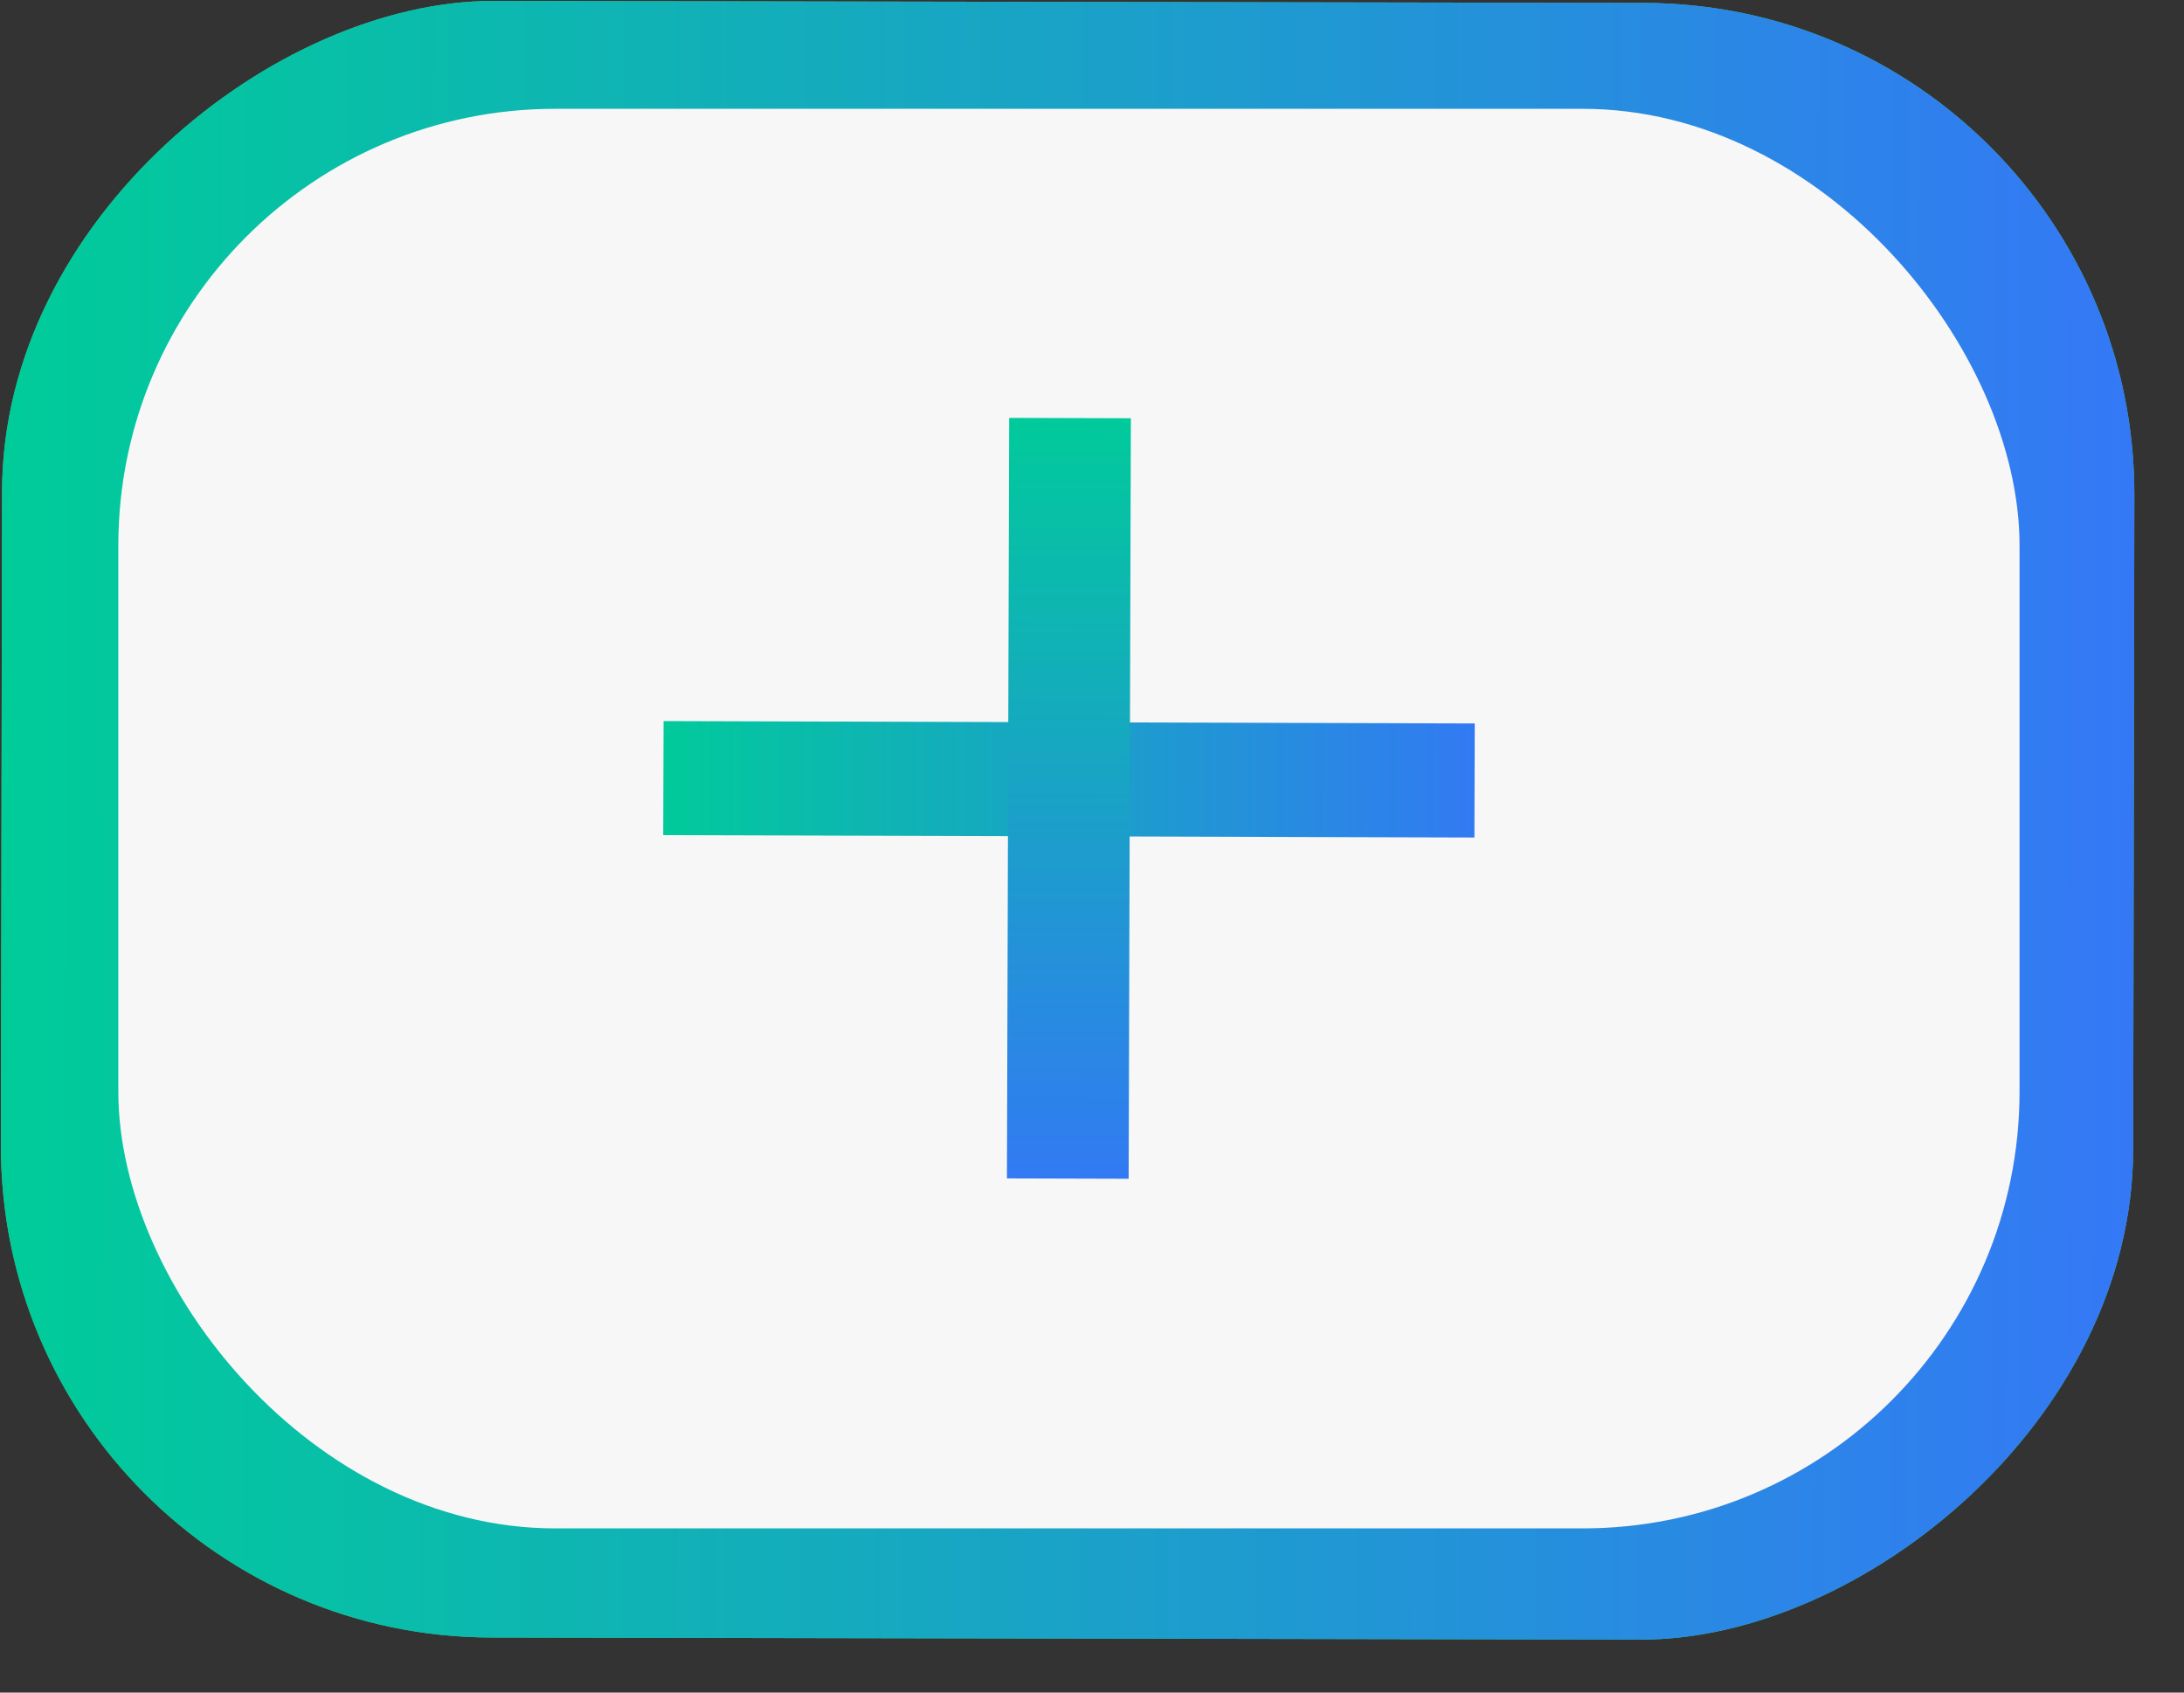 <svg width="40" height="31" viewBox="0 0 40 31" fill="none" xmlns="http://www.w3.org/2000/svg">
<rect x="0" y="0" width="40" height="31" fill="#333333" stroke="none"/>
<rect x="39.107" y="0.07" width="29.976" height="39.053" rx="9" transform="rotate(90.103 39.107 0.07)" fill="#33C973"/>
<rect x="39.107" y="0.07" width="29.976" height="39.053" rx="9" transform="rotate(90.103 39.107 0.07)" fill="url(#paint0_linear)"/>
<rect x="2.167" y="1.993" width="34.821" height="26" rx="8" fill="#F7F7F7"/>
<rect x="12.147" y="15.296" width="2.089" height="14.857" transform="rotate(-89.832 12.147 15.296)" fill="url(#paint1_linear)"/>
<rect x="18.483" y="7.654" width="2.229" height="13.929" transform="rotate(0.168 18.483 7.654)" fill="url(#paint2_linear)"/>
<defs>
<linearGradient id="paint0_linear" x1="54.095" y1="0.07" x2="54.095" y2="39.123" gradientUnits="userSpaceOnUse">
<stop stop-color="#3478F6"/>
<stop offset="1" stop-color="#00CC99"/>
</linearGradient>
<linearGradient id="paint1_linear" x1="13.191" y1="15.296" x2="13.191" y2="30.153" gradientUnits="userSpaceOnUse">
<stop stop-color="#01CA9B"/>
<stop offset="1" stop-color="#327AF3"/>
</linearGradient>
<linearGradient id="paint2_linear" x1="19.598" y1="7.654" x2="19.598" y2="21.582" gradientUnits="userSpaceOnUse">
<stop stop-color="#01CA9B"/>
<stop offset="1" stop-color="#327AF3"/>
</linearGradient>
</defs>
</svg>
